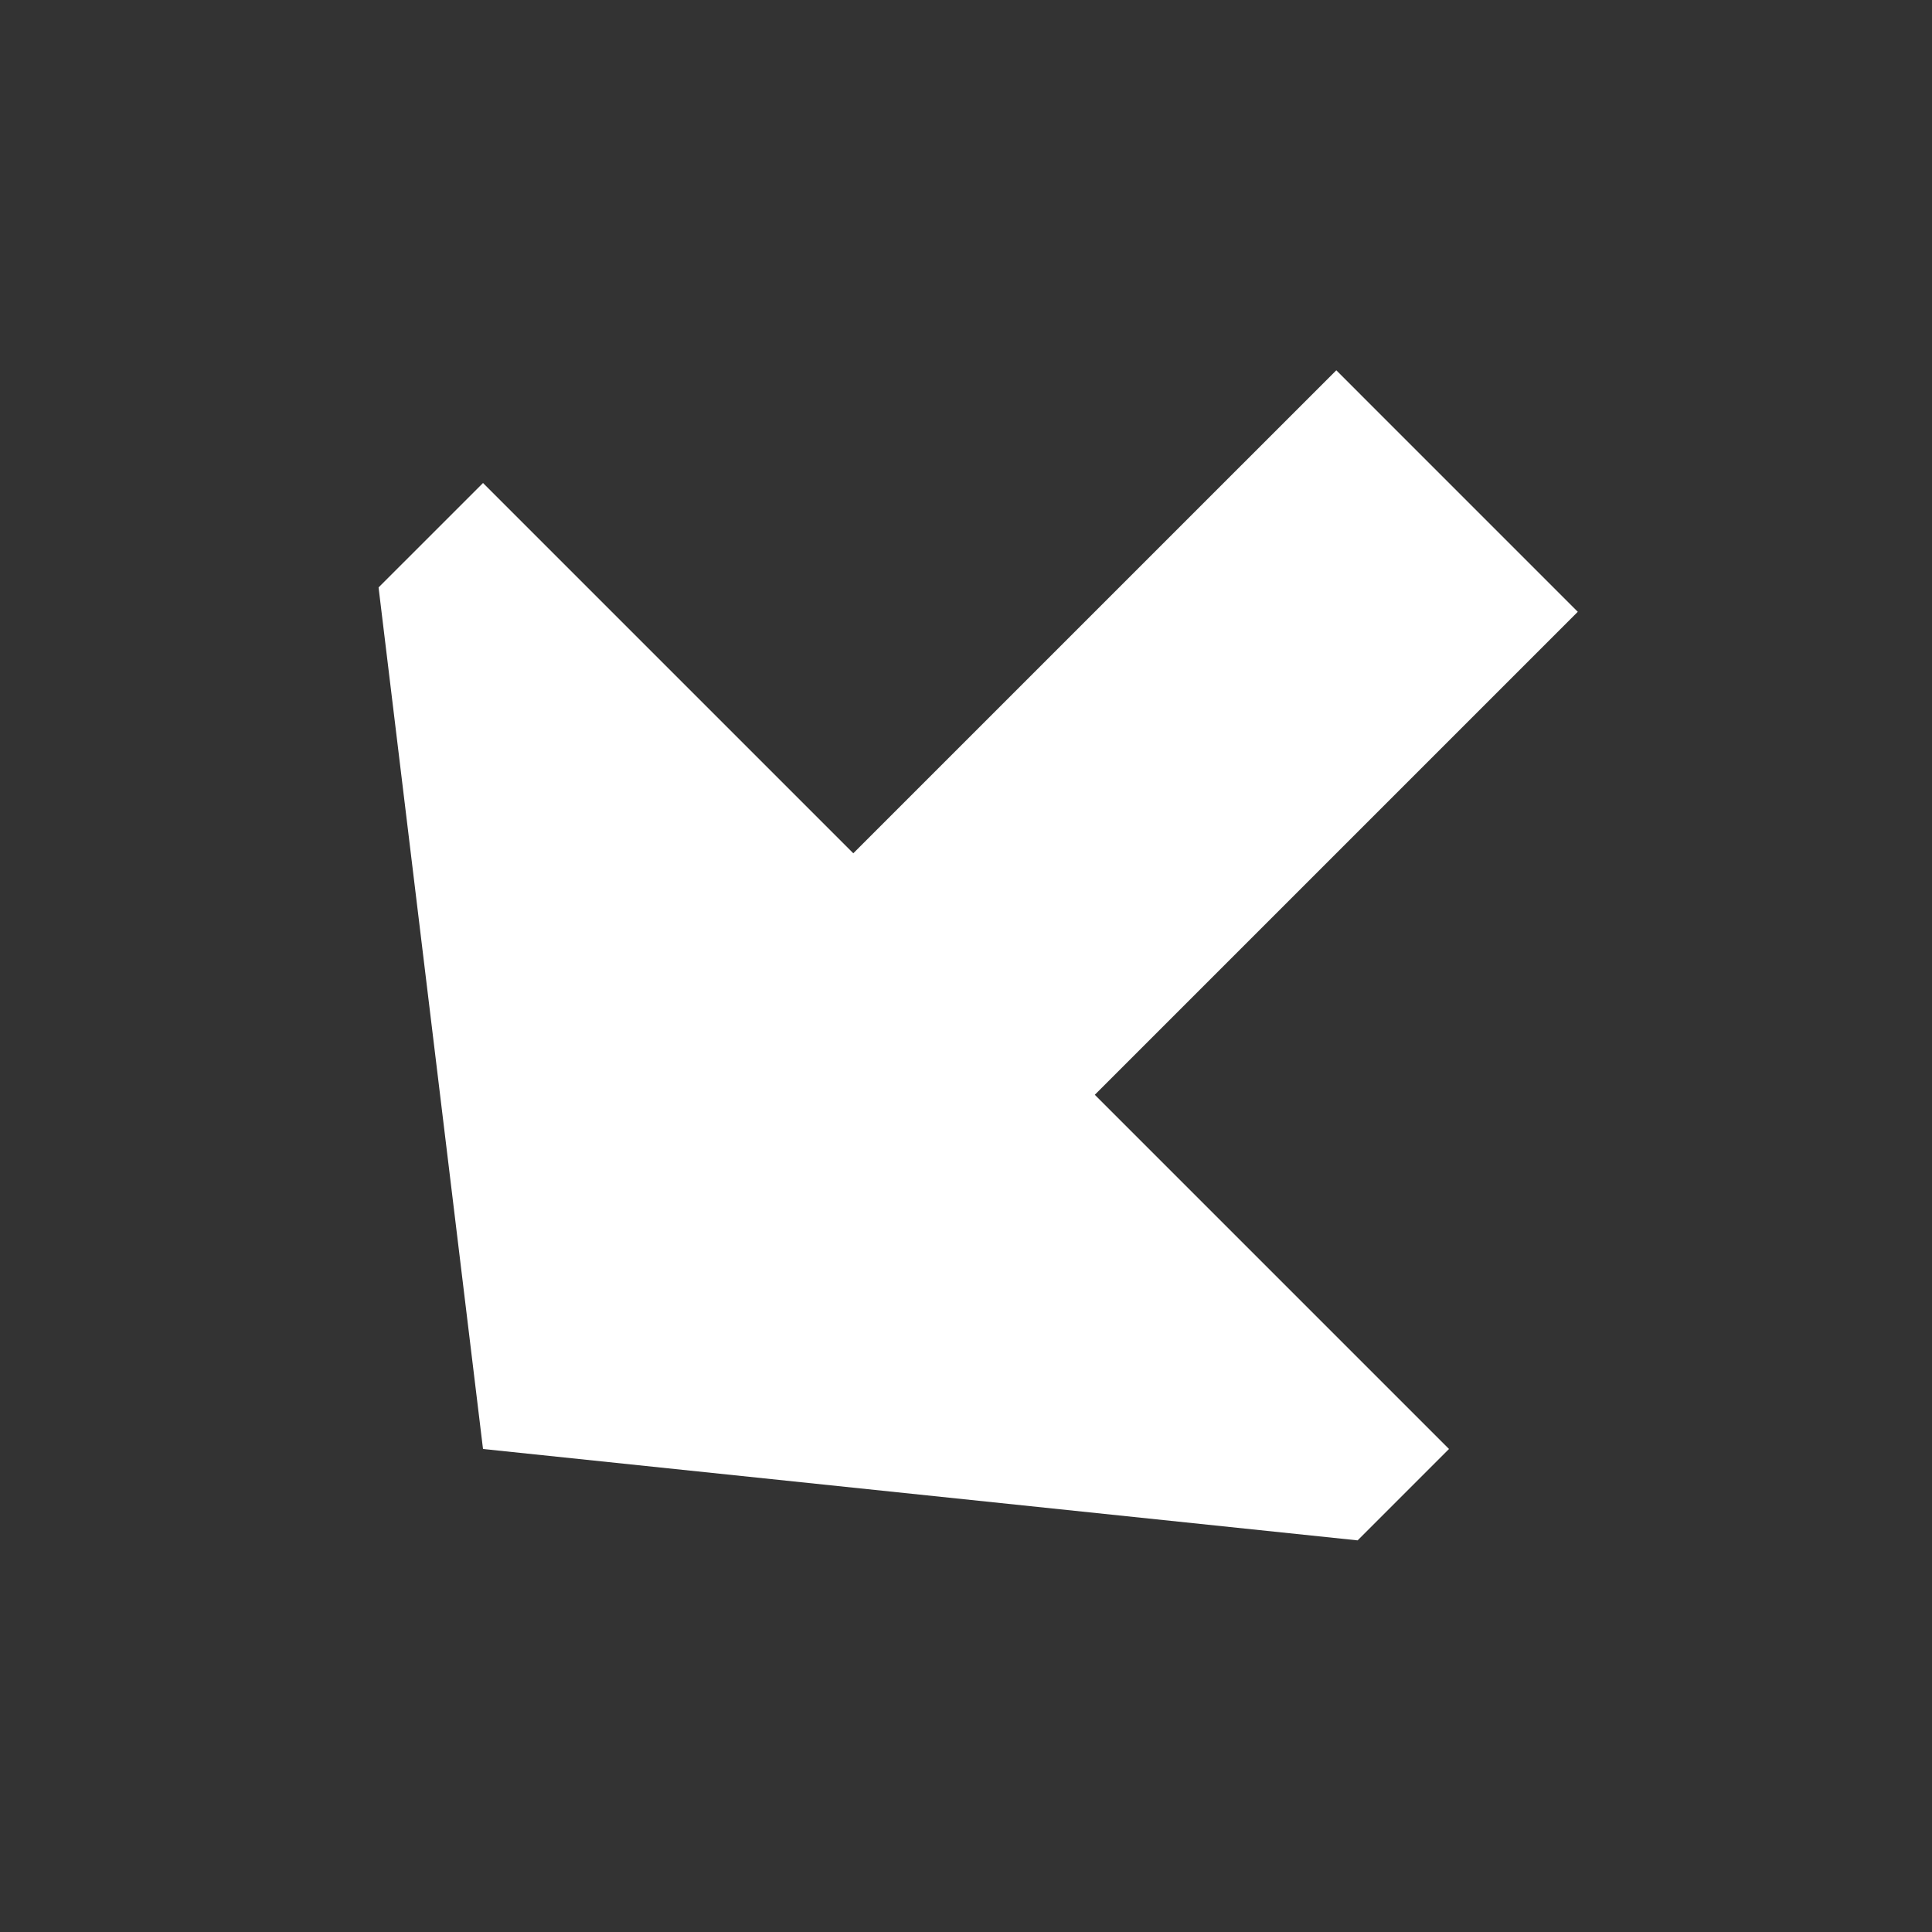 <svg width="115.966" xmlns="http://www.w3.org/2000/svg" height="115.966" viewBox="68.017 57.017 115.966 115.966" fill="none"><rect x="68.017" y="57.017" width="115.966" height="115.966" fill="#333333" stroke="none"/><path d="m148.227 79.244-28.992 28.991-22.226-22.226-6.269 6.268 6.269 51.714 52.498 5.485 5.484-5.485-21.26-21.26 28.991-28.991-14.495-14.496Z" style="fill: rgb(255, 255, 255); fill-opacity: 1;" class="fills" data-testid="Rectangle"/></svg>